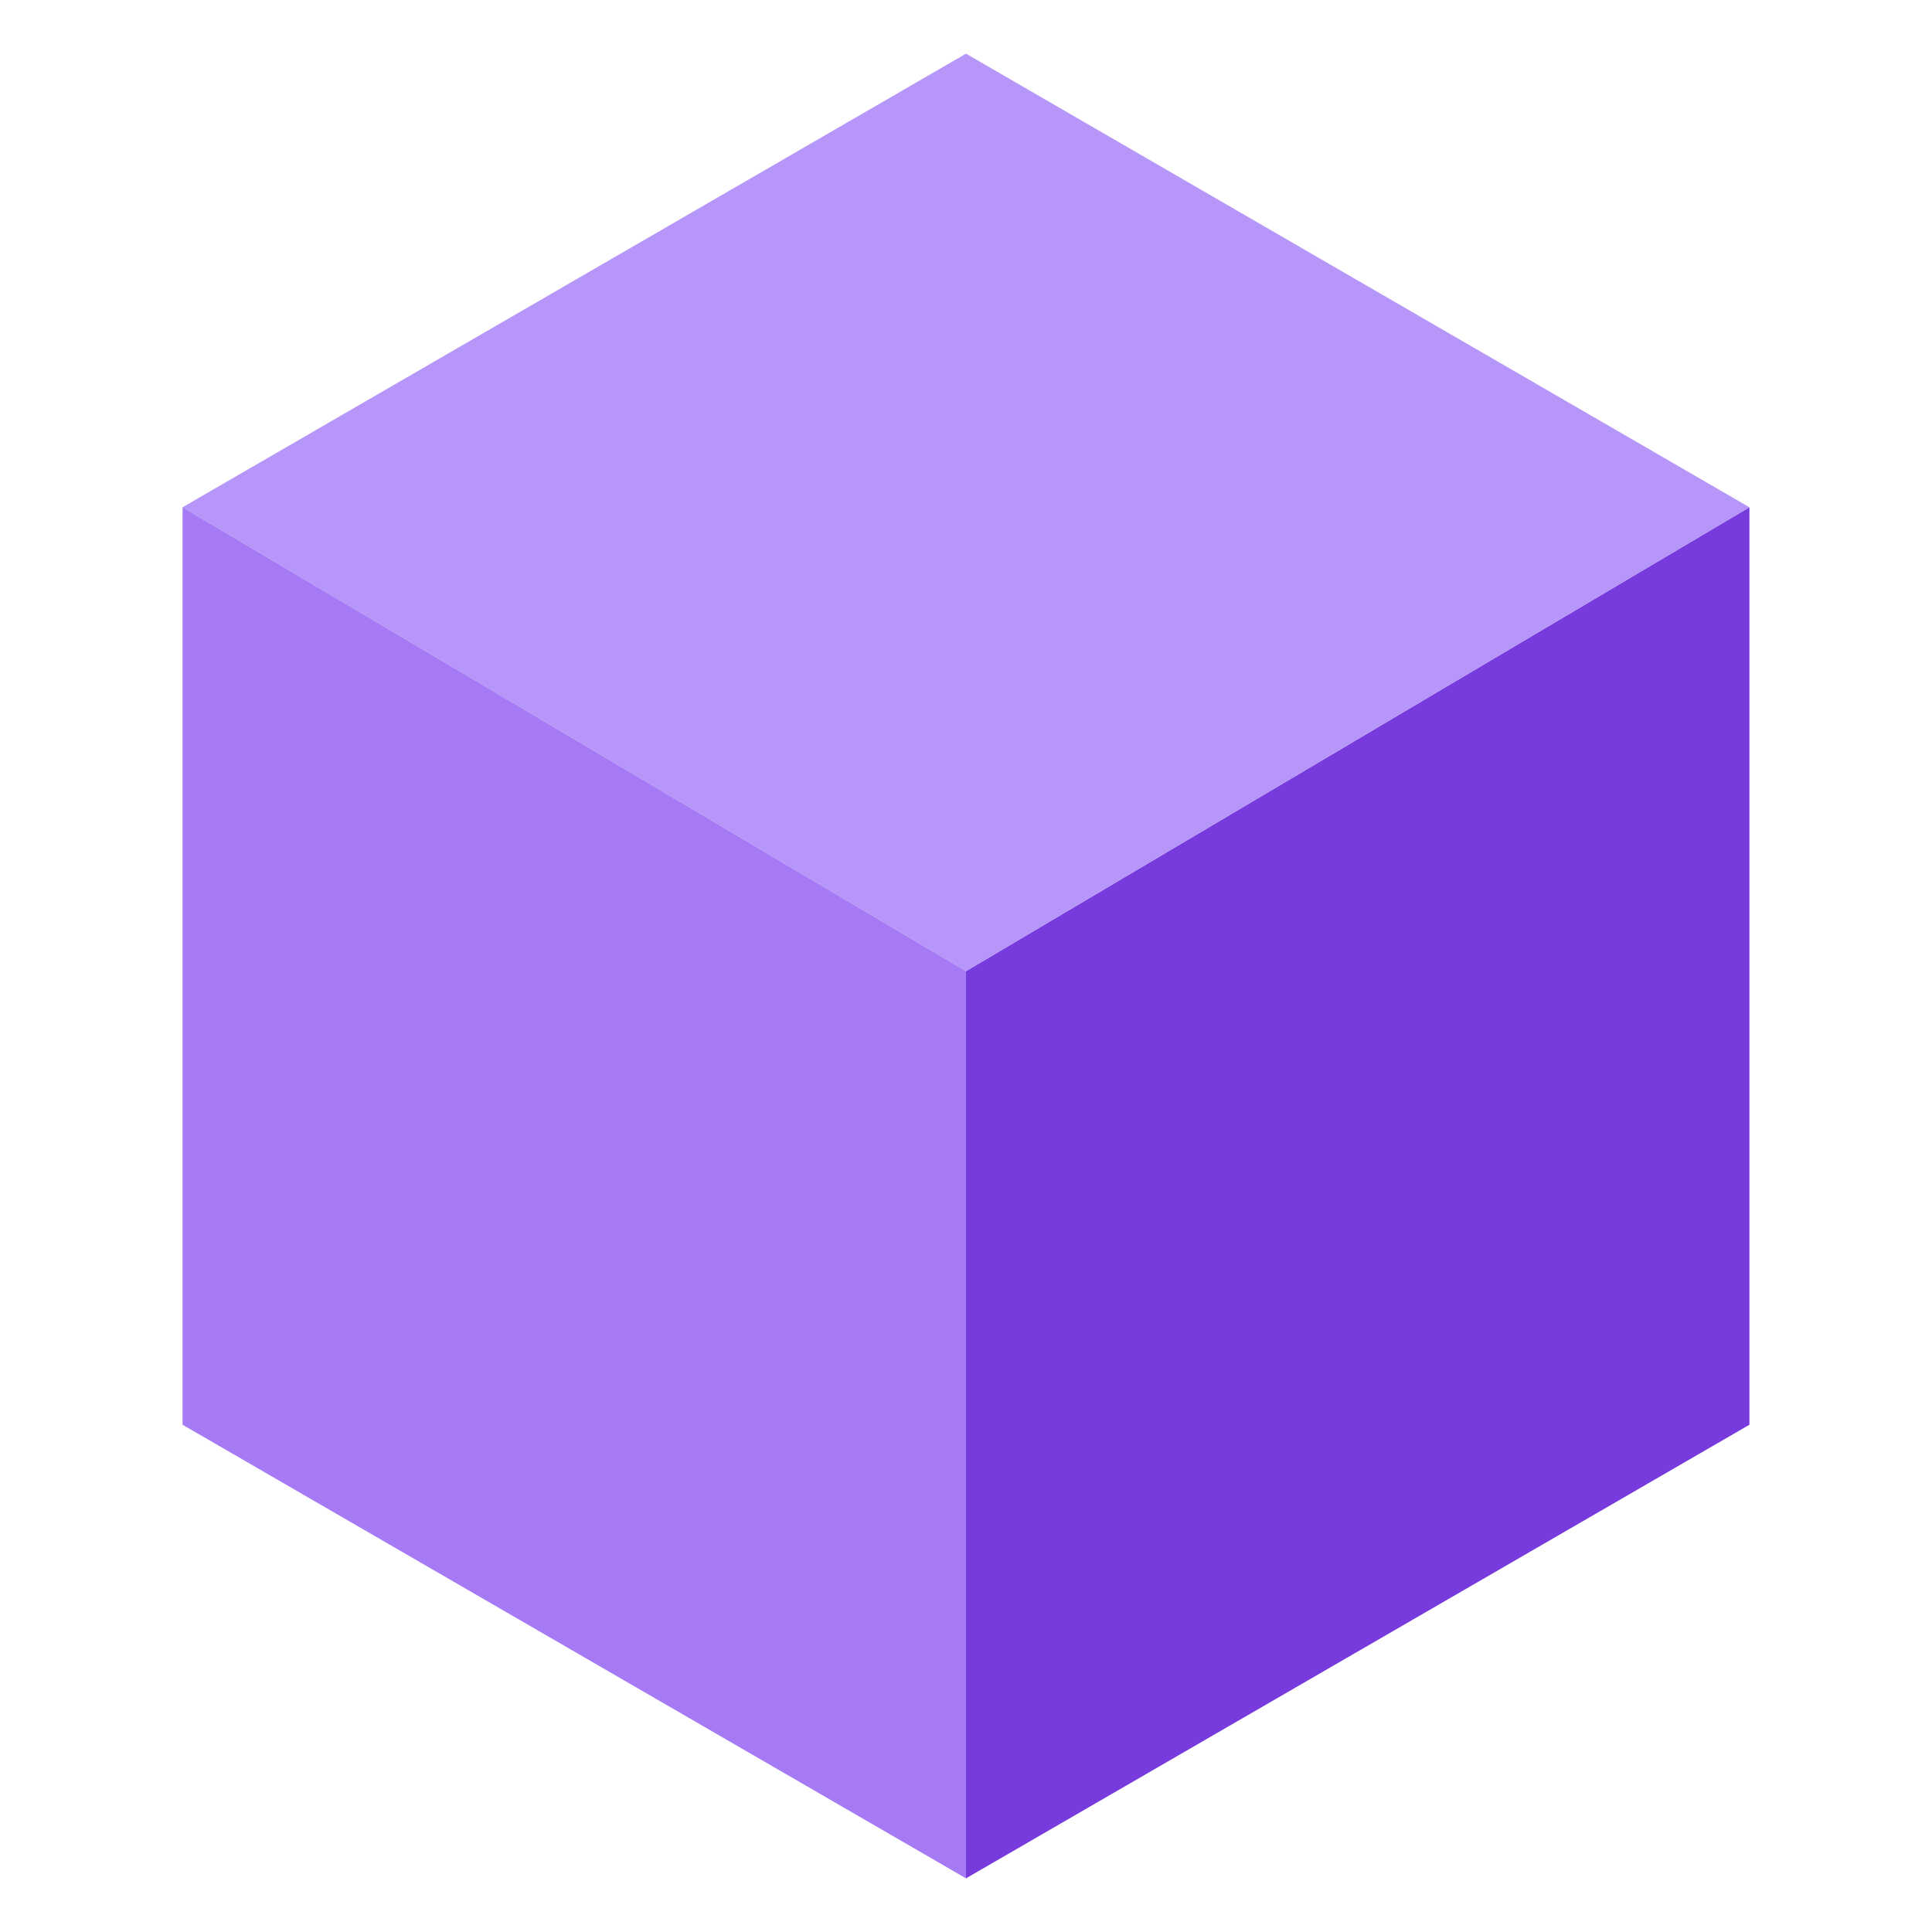 <svg xmlns="http://www.w3.org/2000/svg" version="1.1" xmlns:xlink="http://www.w3.org/1999/xlink" xmlns:svgjs="http://svgjs.com/svgjs" width="18" height="18"><svg xmlns="http://www.w3.org/2000/svg" viewBox="0 0 18 18"><defs><linearGradient id="SvgjsLinearGradient1000" x1="14.415" y1="13.555" x2="11.867" y2="9.096" gradientUnits="userSpaceOnUse"><stop offset=".101" stop-color="#773adc"></stop><stop offset="1" stop-color="#403457"></stop></linearGradient></defs><path fill="#773adc" d="M16.299 4.726v8.548L9 17.5V9.048l7.299-4.322z"></path><path d="M13.074 9.1c1.057-.58 1.826-.1 1.826 1.053a4.189 4.189 0 01-1.825 3.169c-1.056.576-1.825.1-1.825-1.056A3.933 3.933 0 0113.074 9.1z" fill="url(#a)"></path><path fill="#b796f9" d="M16.299 4.726L9 9.048 1.701 4.726 9 .5l7.299 4.226z"></path><path fill="#a67af4" d="M9 9.048V17.5l-7.299-4.226V4.726L9 9.048z"></path></svg><style>@media (prefers-color-scheme: light) { :root { filter: contrast(1) brightness(1); } }
</style></svg>